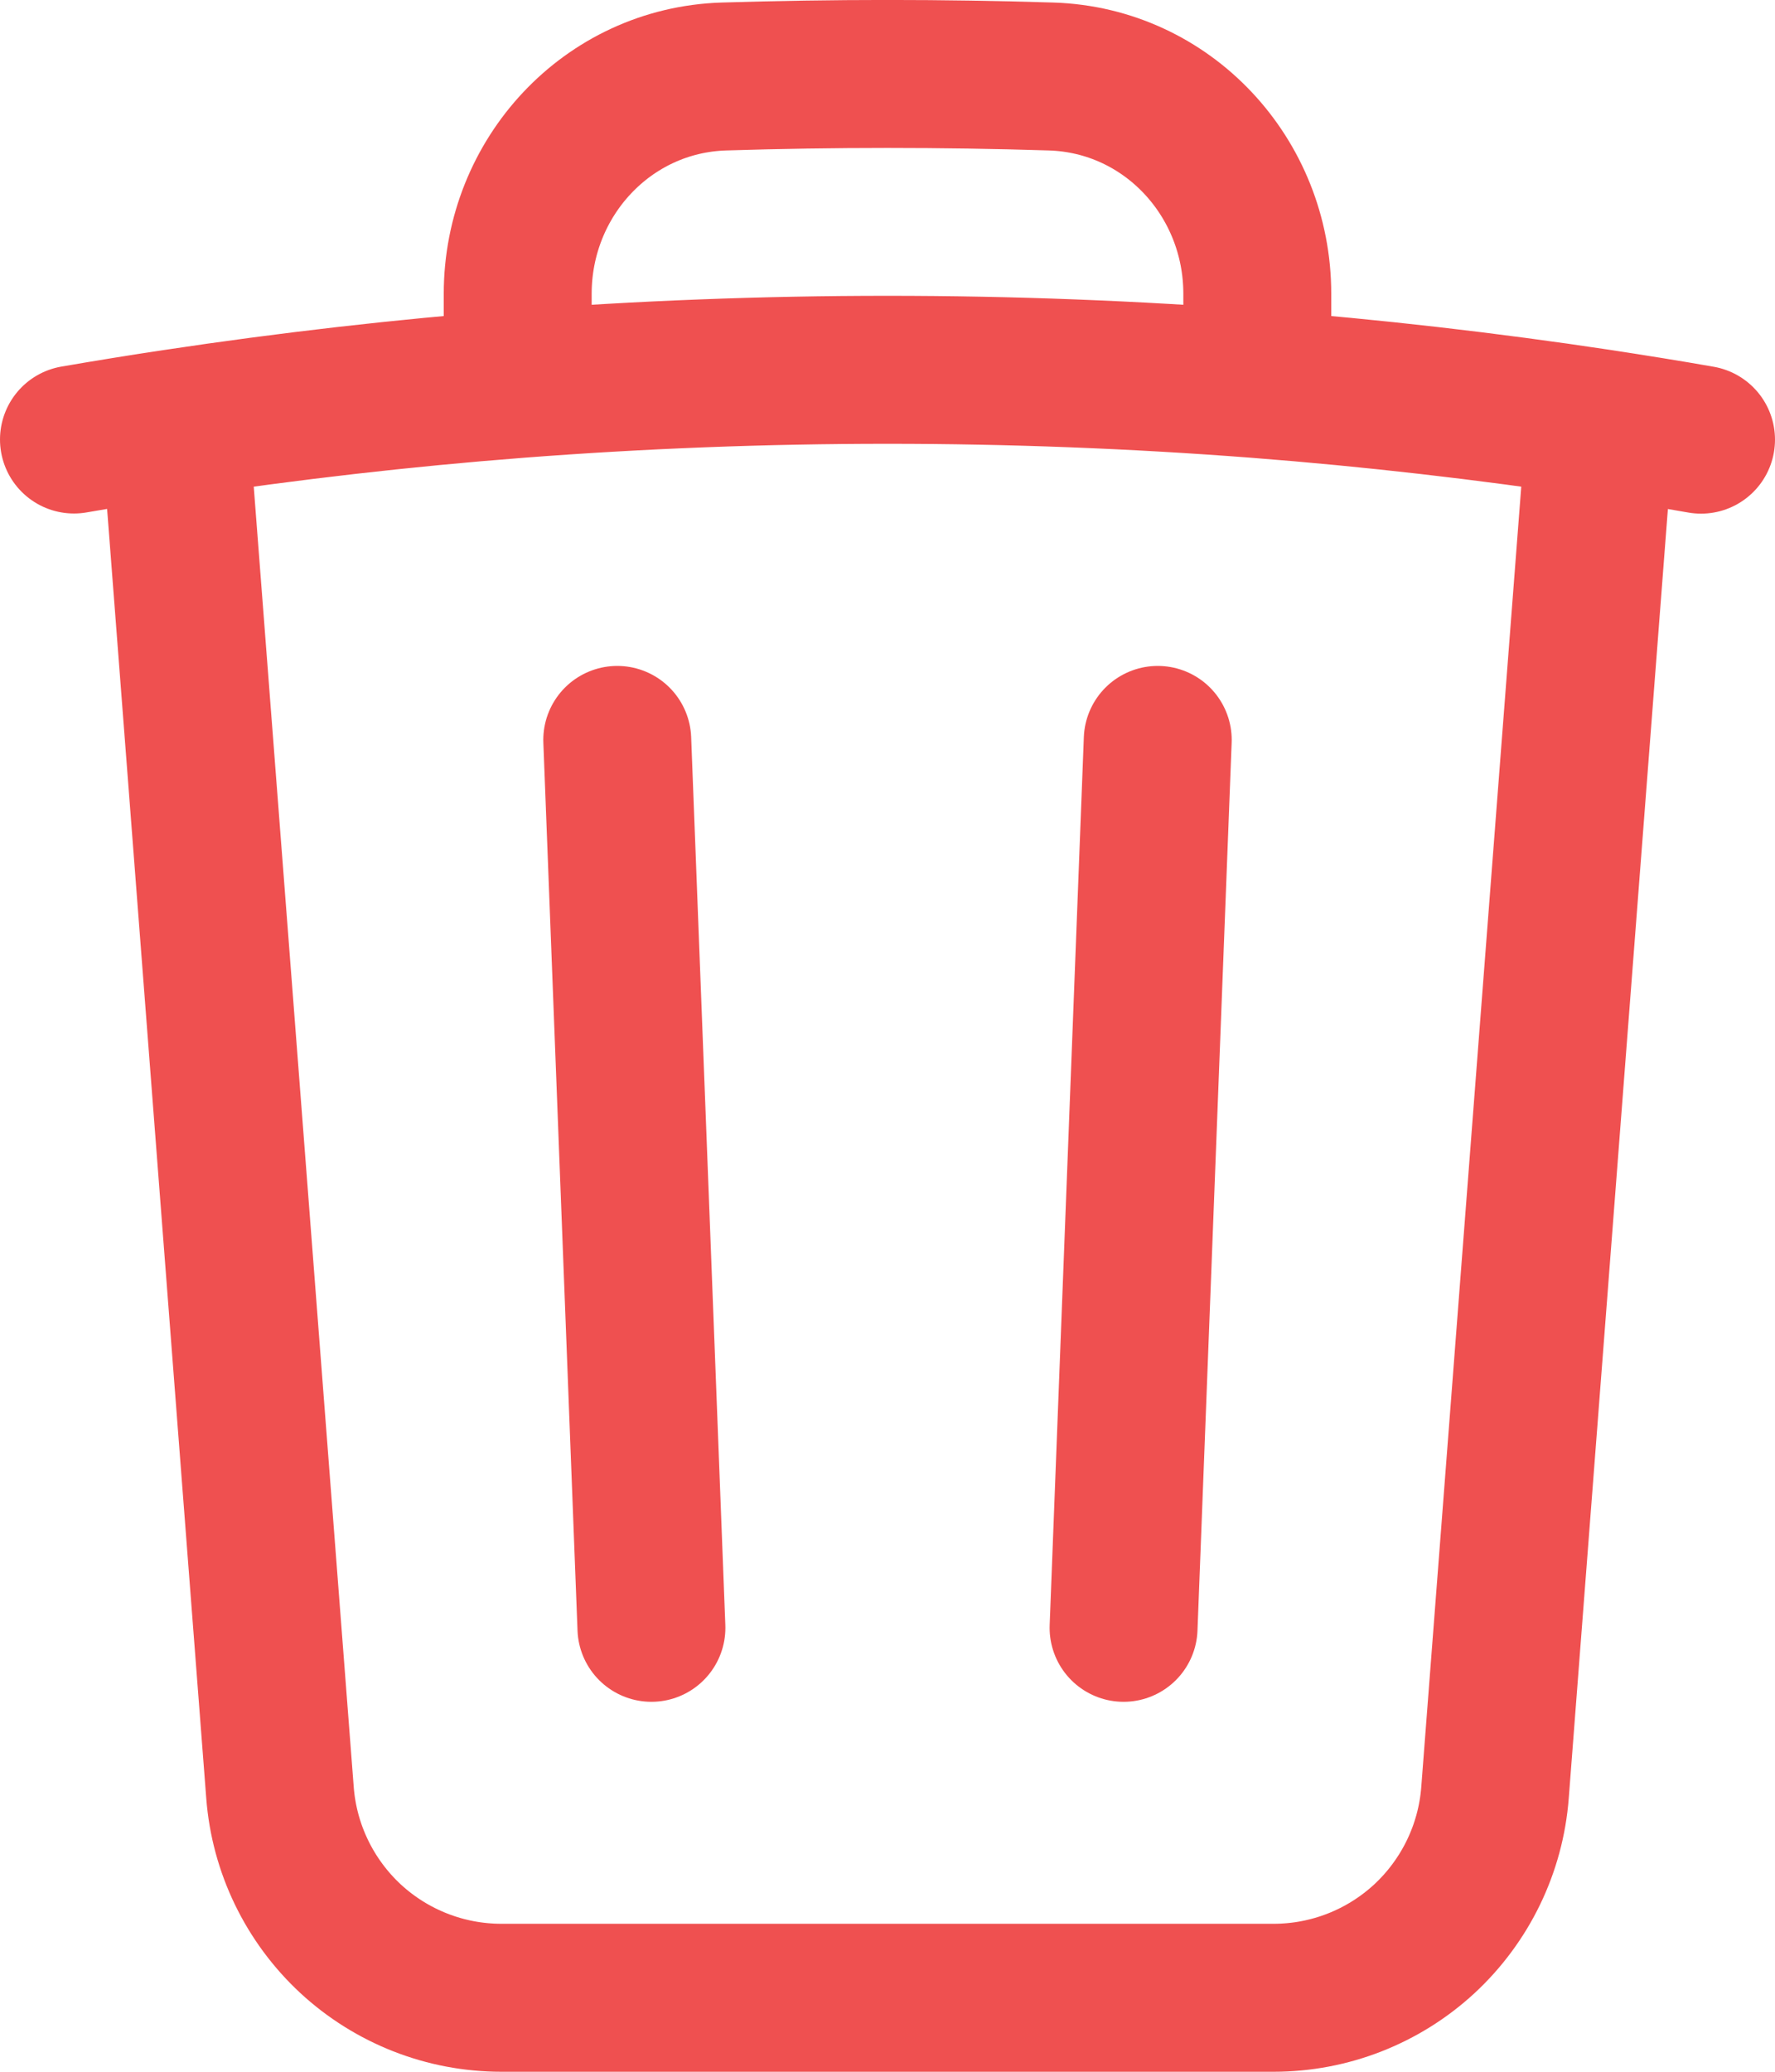 <svg width="12" height="14" viewBox="0 0 12 14" fill="none" xmlns="http://www.w3.org/2000/svg">
<path d="M7.827 5L7.596 11M4.404 11L4.173 5M10.819 2.86C11.047 2.895 11.273 2.931 11.5 2.971M10.819 2.86L10.107 12.115C10.078 12.492 9.907 12.844 9.63 13.101C9.353 13.357 8.989 13.5 8.611 13.5H3.389C3.011 13.5 2.647 13.357 2.37 13.101C2.093 12.844 1.922 12.492 1.893 12.115L1.181 2.86M10.819 2.86C10.049 2.744 9.276 2.655 8.5 2.595M1.181 2.86C0.953 2.894 0.727 2.931 0.5 2.97M1.181 2.86C1.951 2.744 2.724 2.655 3.5 2.595M8.5 2.595V1.985C8.5 1.198 7.893 0.542 7.107 0.517C6.369 0.494 5.631 0.494 4.893 0.517C4.107 0.542 3.5 1.199 3.5 1.985V2.595M8.5 2.595C6.836 2.467 5.164 2.467 3.5 2.595" stroke="#EF5050" stroke-linecap="round" stroke-linejoin="round"/>
</svg>
